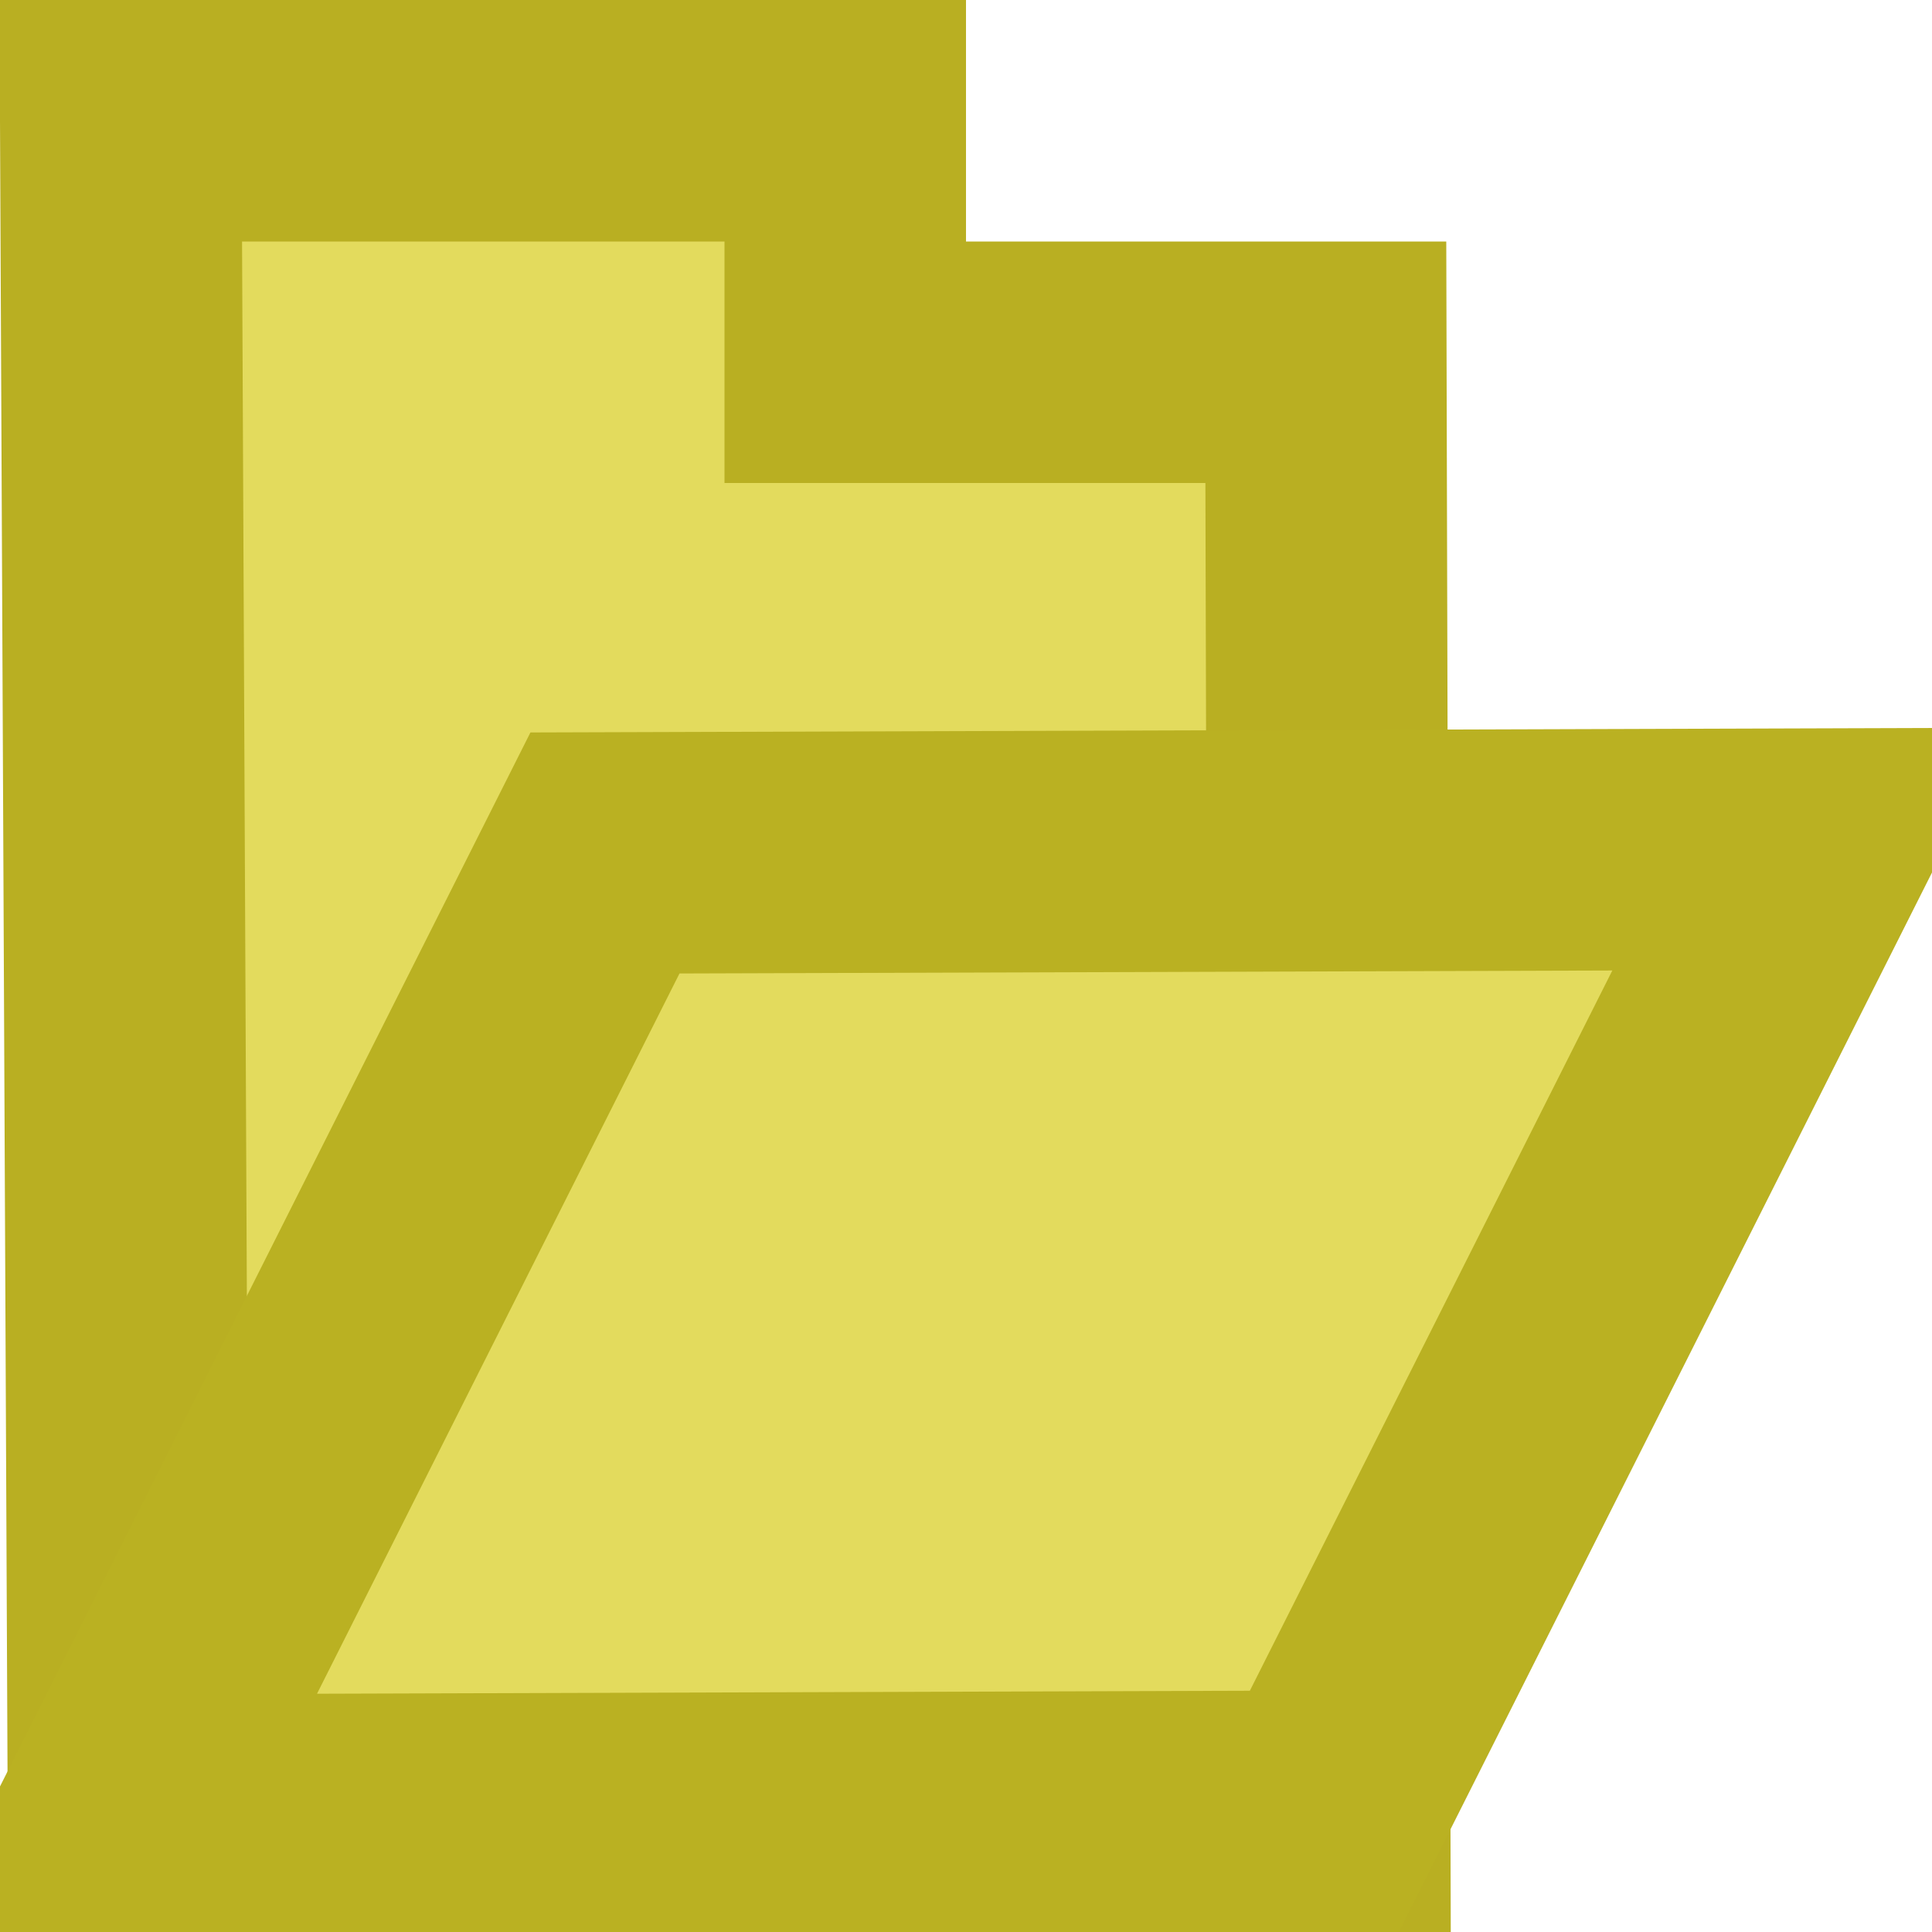 <?xml version="1.0" encoding="UTF-8" standalone="no"?>
<!-- Created with Inkscape (http://www.inkscape.org/) -->

<svg
   xmlns:dc="http://purl.org/dc/elements/1.1/"
   xmlns:cc="http://creativecommons.org/ns#"
   xmlns:rdf="http://www.w3.org/1999/02/22-rdf-syntax-ns#"
   xmlns:svg="http://www.w3.org/2000/svg"
   xmlns="http://www.w3.org/2000/svg"
   xmlns:sodipodi="http://sodipodi.sourceforge.net/DTD/sodipodi-0.dtd"
   xmlns:inkscape="http://www.inkscape.org/namespaces/inkscape"
   width="8"
   height="8"
   viewBox="0 0 8 8"
   id="svg2"
   version="1.1"
   inkscape:version="0.91 r13725"
   sodipodi:docname="folder-overlay.svg"
   inkscape:export-filename="/Users/sahendrickson/dev/as5-4.5/org.archstudio.utils.resources/res/folder-overlay.png"
   inkscape:export-xdpi="90"
   inkscape:export-ydpi="90">
  <defs
     id="defs4" />
  <sodipodi:namedview
     id="base"
     pagecolor="#ffffff"
     bordercolor="#666666"
     borderopacity="1.0"
     inkscape:pageopacity="0.0"
     inkscape:pageshadow="2"
     inkscape:zoom="63.356767"
     inkscape:cx="0.82734957"
     inkscape:cy="3.9131752"
     inkscape:document-units="px"
     inkscape:current-layer="layer1"
     showgrid="true"
     units="px"
     inkscape:window-width="1440"
     inkscape:window-height="851"
     inkscape:window-x="0"
     inkscape:window-y="0"
     inkscape:window-maximized="1">
    <inkscape:grid
       type="xygrid"
       id="grid4136"
       originy="0.5"
       originx="0.5" />
  </sodipodi:namedview>
  <g
     inkscape:label="Back"
     inkscape:groupmode="layer"
     id="layer1"
     transform="translate(0,-1044.362)">
    <path
       style="fill:#e3db5d;fill-opacity:1;fill-rule:evenodd;stroke:#b9af22;stroke-width:1px;stroke-linecap:butt;stroke-linejoin:miter;stroke-opacity:1"
       d="M 0.532,1051.878 0.5,1044.862 l 3,0 0,1 1.99,0 0.016,6.016 z"
       id="path4162"
       inkscape:connector-curvature="0"
       sodipodi:nodetypes="ccccccc" />
  </g>
  <g
     inkscape:groupmode="layer"
     id="layer2"
     inkscape:label="Front">
    <path
       style="fill:#e3db5d;fill-opacity:1;fill-rule:evenodd;stroke:#bab122;stroke-width:1px;stroke-linecap:butt;stroke-linejoin:miter;stroke-opacity:1"
       d="M 0.5,7.516 2.505,3.532 7.489,3.516 5.484,7.5 Z"
       id="path4164"
       inkscape:connector-curvature="0"
       sodipodi:nodetypes="ccccc" />
  </g>
</svg>

